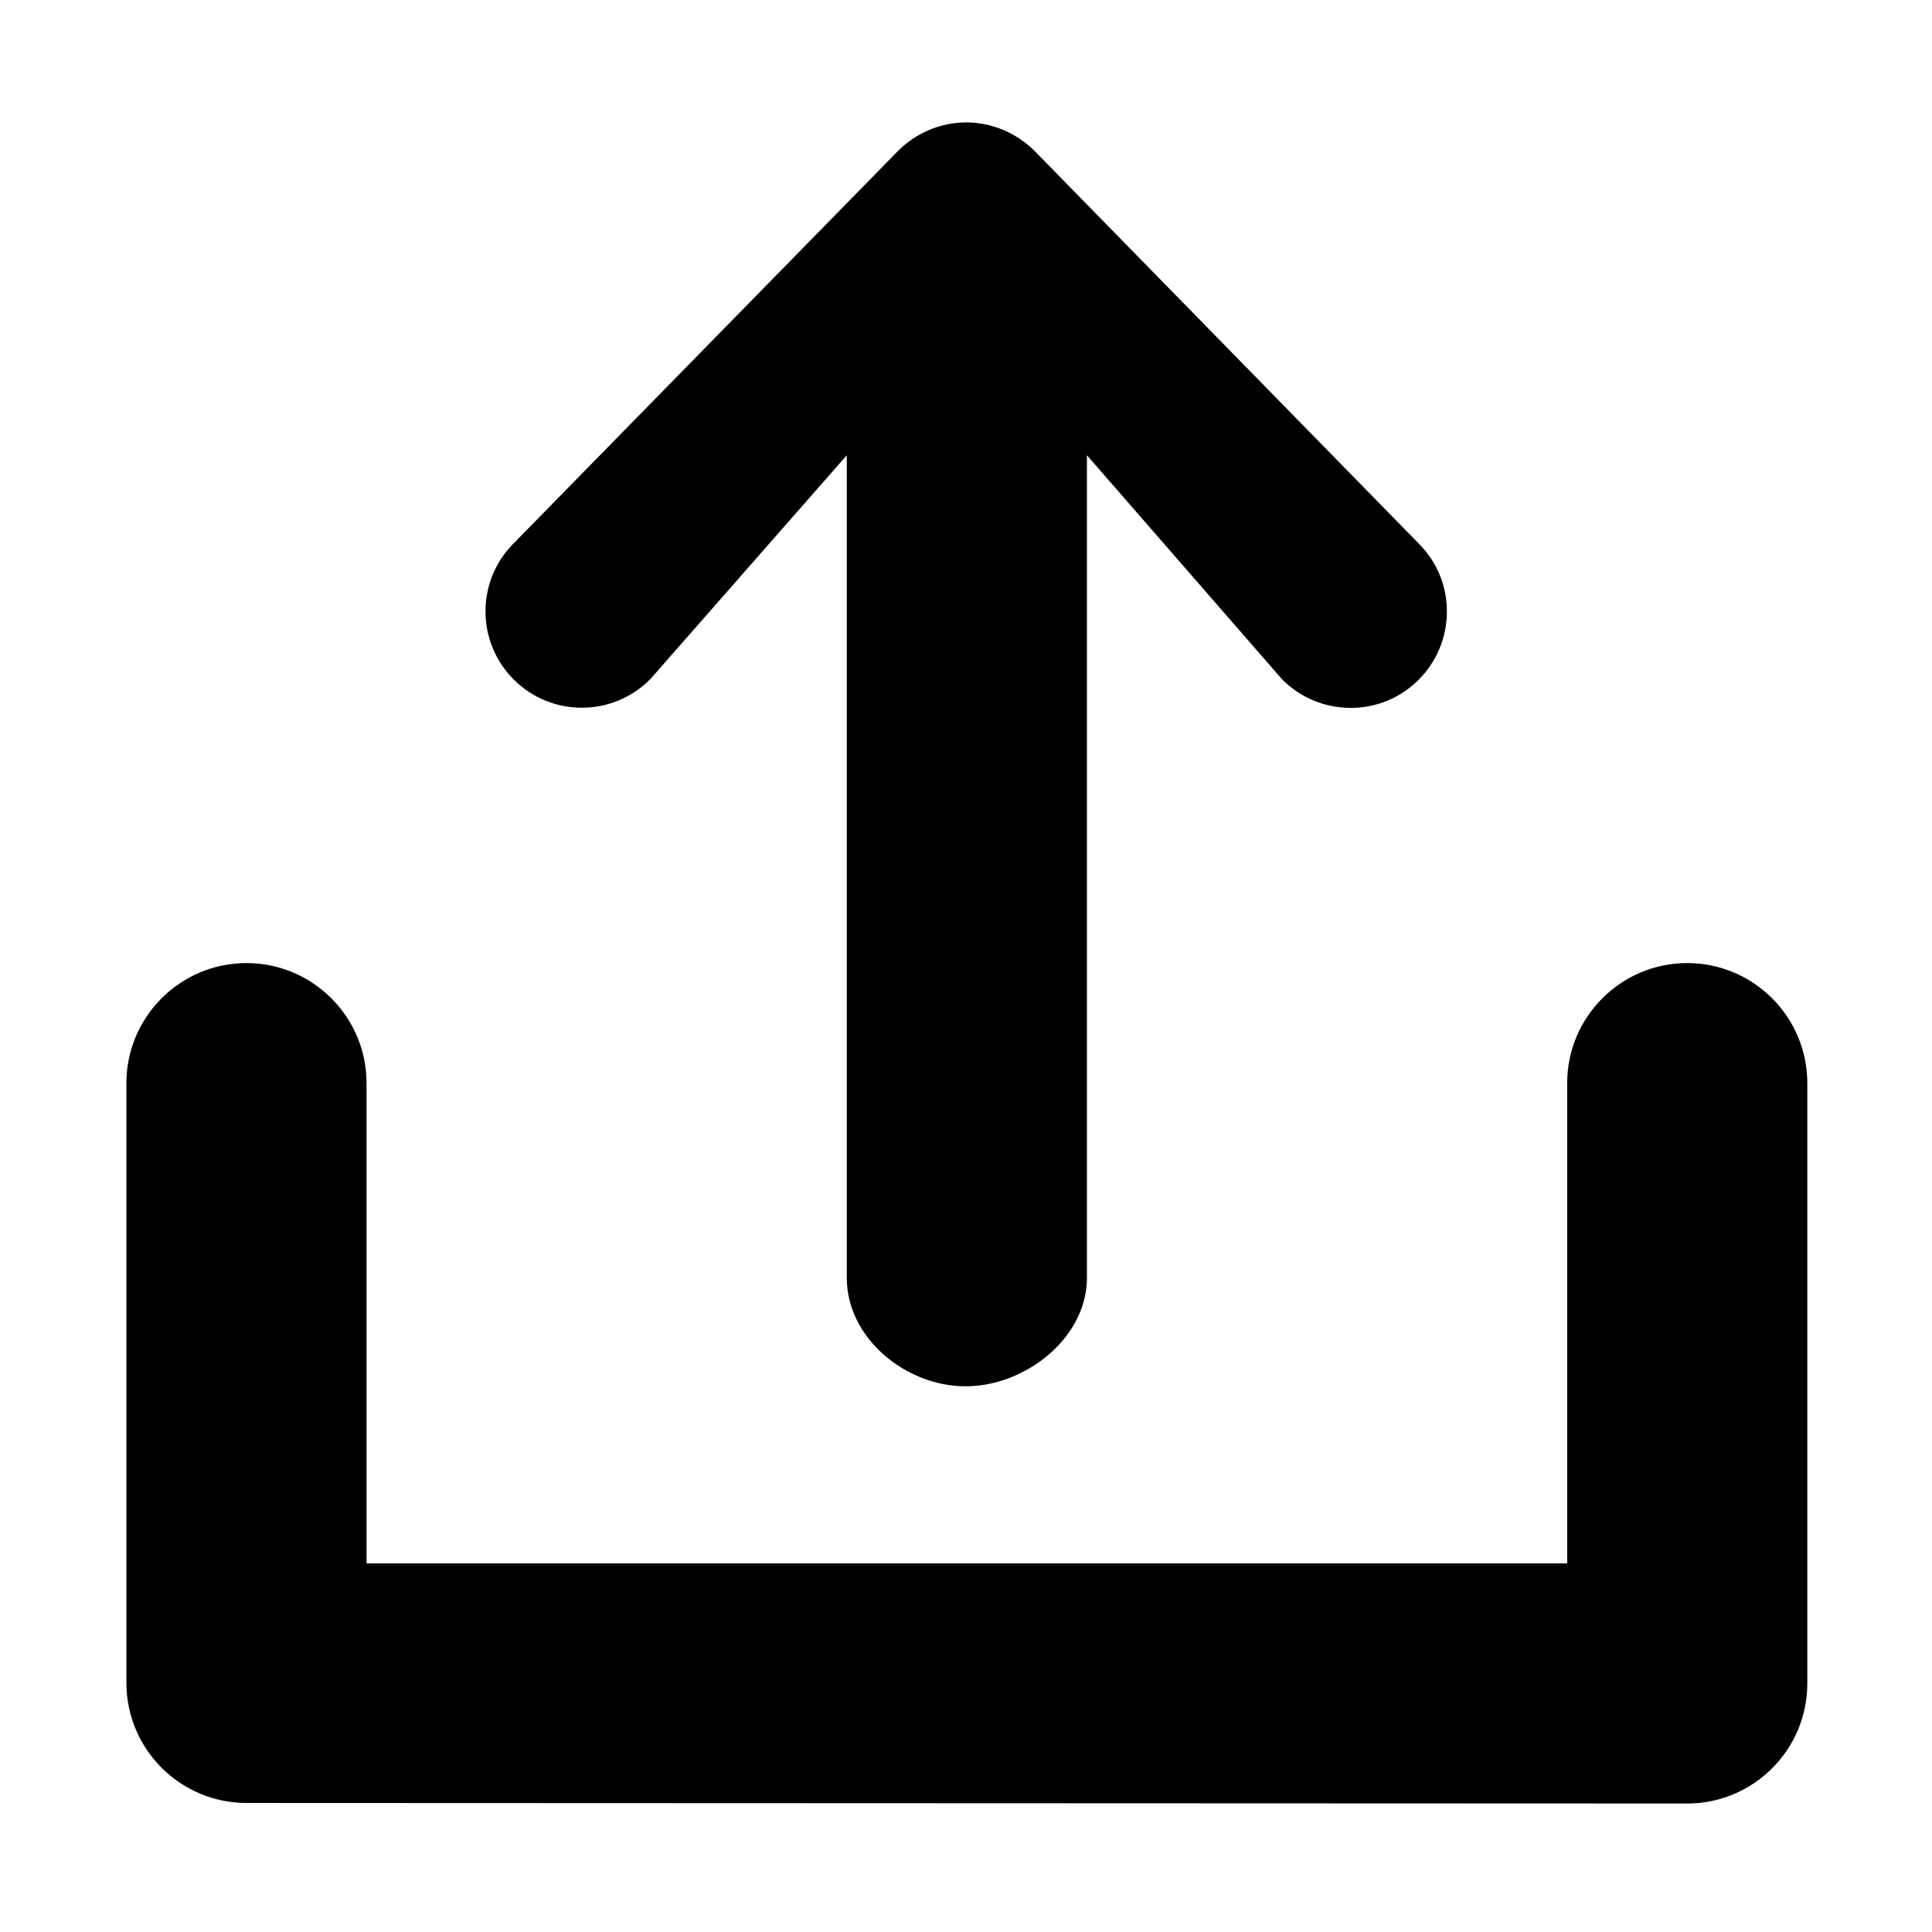 <?xml version="1.0" standalone="no"?><!DOCTYPE svg PUBLIC "-//W3C//DTD SVG 1.1//EN" "http://www.w3.org/Graphics/SVG/1.1/DTD/svg11.dtd"><svg t="1587374211763" class="icon" viewBox="0 0 1024 1024" version="1.1" xmlns="http://www.w3.org/2000/svg" p-id="1157" width="64" height="64" xmlns:xlink="http://www.w3.org/1999/xlink"><defs><style type="text/css"></style></defs><path d="M957.91 574.085v318.182c0 35.1-28.538 63.636-63.637 63.636l-763.637-0.298c-35.1 0-63.636-28.537-63.636-63.636V574.085c0-35.1 28.537-63.636 63.636-63.636 35.1 0 63.637 28.537 63.637 63.636v254.546h636.363V574.085c0-35.1 28.537-63.636 63.637-63.636s63.636 28.537 63.636 63.636z" p-id="1158"></path><path d="M475.665 80.307L271.929 288.318c-19.787 20.085-19.39 52.5 0.696 72.188 20.185 19.787 52.5 19.389 72.188-0.696l104.005-118.523v436.207c0.1 31.72 31.222 57.273 62.94 57.273h0.2c31.718-0.1 64.133-25.753 64.133-57.472V241.287L679.4 359.909c19.787 20.085 52.102 20.483 72.187 0.696s20.483-52.102 0.696-72.187L548.648 80.307c-9.645-9.745-22.77-15.412-36.492-15.412-13.721 0-26.846 5.568-36.491 15.412z" p-id="1159"></path></svg>